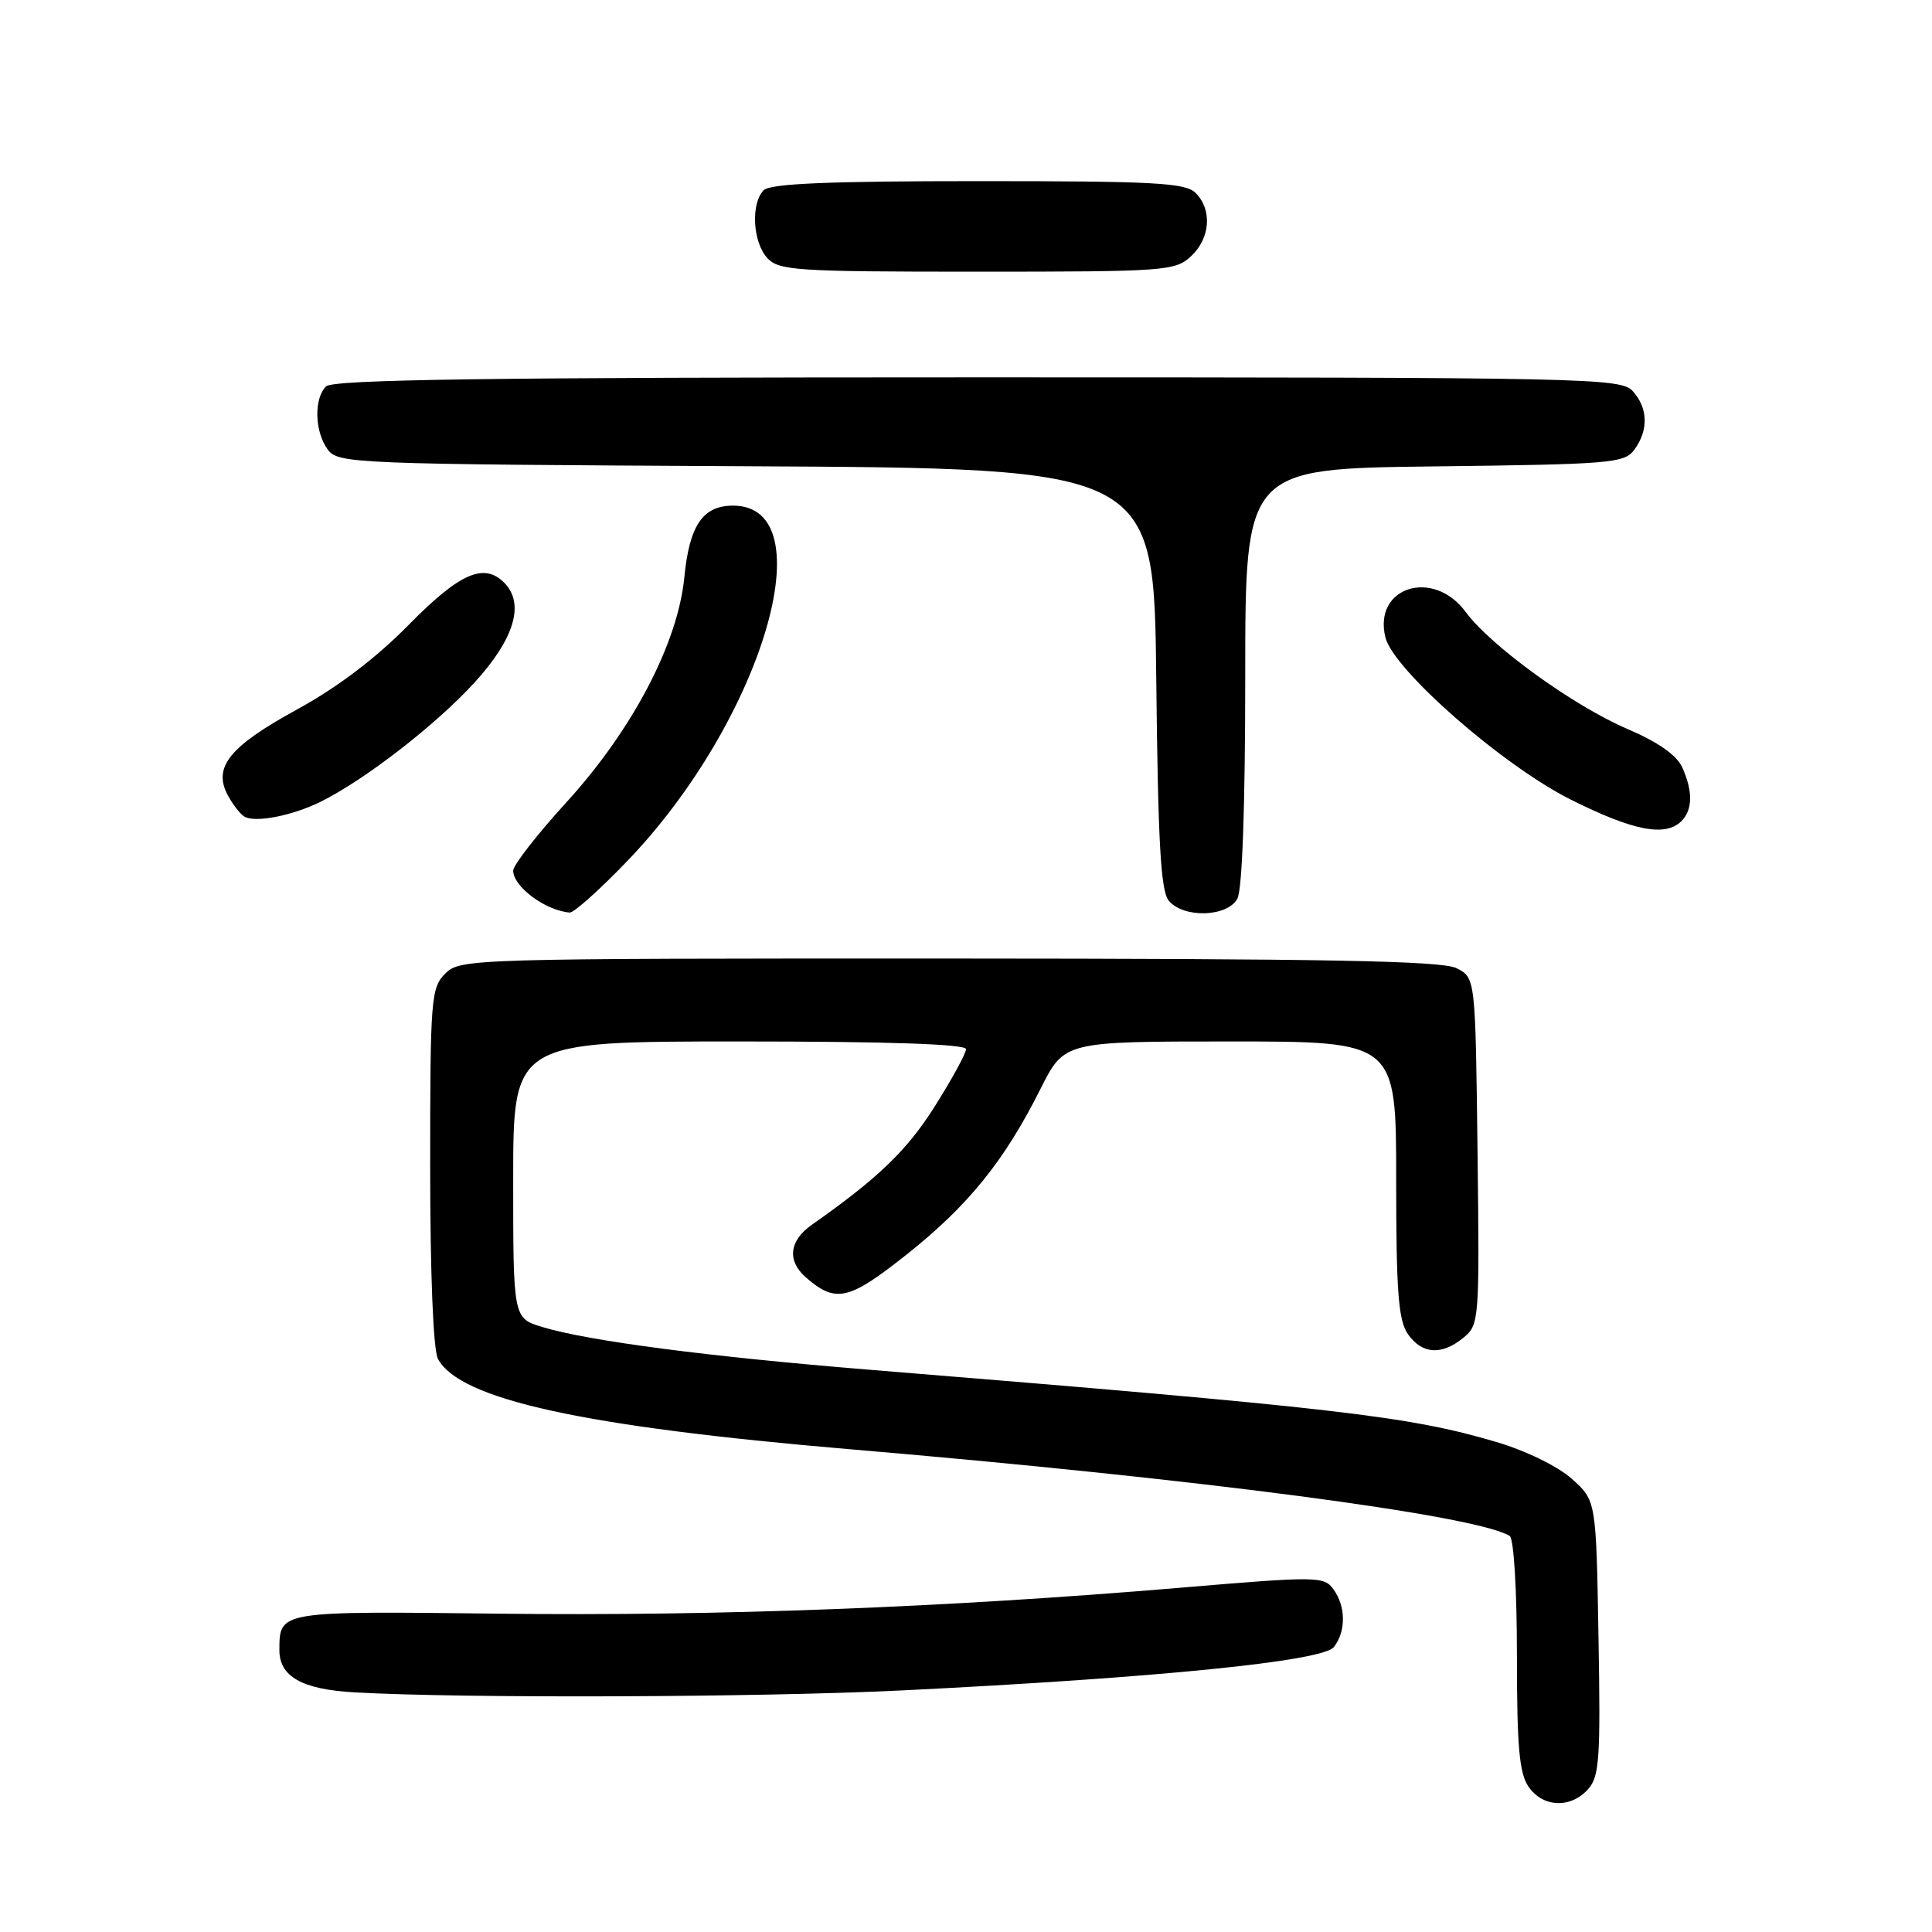 <?xml version="1.0" encoding="UTF-8" standalone="no"?>
<!DOCTYPE svg PUBLIC "-//W3C//DTD SVG 1.1//EN" "http://www.w3.org/Graphics/SVG/1.1/DTD/svg11.dtd" >
<svg xmlns="http://www.w3.org/2000/svg" xmlns:xlink="http://www.w3.org/1999/xlink" version="1.1" viewBox="0 0 256 256">
 <g >
 <path fill="currentColor"
d=" M 210.41 237.10 C 211.93 235.42 212.09 233.09 211.81 217.02 C 211.50 198.83 211.50 198.83 208.27 195.95 C 206.43 194.30 202.15 192.21 198.27 191.07 C 186.67 187.63 177.09 186.53 115.00 181.48 C 93.81 179.75 78.05 177.70 71.91 175.85 C 68.00 174.68 68.00 174.68 68.00 156.34 C 68.00 138.00 68.00 138.00 98.00 138.00 C 117.81 138.00 128.00 138.35 128.00 139.02 C 128.00 139.59 126.13 143.01 123.85 146.62 C 120.17 152.45 116.34 156.13 107.56 162.30 C 104.58 164.39 104.27 167.05 106.75 169.23 C 110.73 172.72 112.45 172.34 120.21 166.17 C 128.34 159.70 133.09 153.82 137.89 144.25 C 141.03 138.00 141.03 138.00 163.01 138.00 C 185.00 138.00 185.00 138.00 185.00 156.28 C 185.00 171.20 185.29 174.96 186.56 176.78 C 188.43 179.45 191.02 179.62 193.92 177.25 C 196.01 175.54 196.05 174.95 195.78 152.53 C 195.50 129.56 195.50 129.56 193.00 128.29 C 191.06 127.31 175.93 127.03 125.75 127.01 C 62.32 127.00 60.96 127.04 59.00 129.00 C 57.11 130.89 57.00 132.33 57.00 154.57 C 57.00 168.87 57.41 178.89 58.03 180.06 C 60.92 185.45 77.26 189.03 112.59 192.03 C 158.84 195.95 195.60 200.78 200.04 203.52 C 200.59 203.86 201.00 210.66 201.00 219.34 C 201.00 231.49 201.31 235.00 202.56 236.78 C 204.46 239.50 208.10 239.65 210.41 237.10 Z  M 119.50 223.99 C 153.37 222.32 175.31 220.12 176.75 218.24 C 178.37 216.14 178.34 212.85 176.68 210.58 C 175.43 208.86 174.54 208.85 156.43 210.38 C 125.17 213.02 95.06 214.16 66.21 213.82 C 36.88 213.48 37.05 213.45 37.02 218.60 C 36.99 222.15 40.01 223.86 47.02 224.25 C 61.45 225.06 100.70 224.91 119.50 223.99 Z  M 83.10 114.11 C 100.98 95.51 109.47 67.00 97.13 67.00 C 93.13 67.00 91.35 69.61 90.68 76.48 C 89.83 85.21 83.82 96.69 75.07 106.29 C 71.18 110.55 68.00 114.64 68.00 115.36 C 68.00 117.49 72.28 120.66 75.49 120.92 C 76.03 120.96 79.46 117.90 83.10 114.11 Z  M 163.96 119.07 C 164.61 117.87 165.00 106.67 165.00 89.61 C 165.00 62.10 165.00 62.10 190.08 61.80 C 213.57 61.52 215.25 61.38 216.58 59.56 C 218.46 56.98 218.37 54.07 216.35 51.83 C 214.77 50.08 210.76 50.00 129.55 50.00 C 64.65 50.00 44.11 50.29 43.20 51.20 C 41.57 52.83 41.69 57.19 43.42 59.56 C 44.79 61.43 46.71 61.51 98.87 61.78 C 152.91 62.05 152.91 62.05 153.21 89.87 C 153.44 111.65 153.80 118.06 154.87 119.35 C 156.83 121.70 162.65 121.52 163.96 119.07 Z  M 222.80 108.80 C 224.30 107.30 224.33 104.82 222.89 101.65 C 222.16 100.05 219.65 98.30 215.64 96.59 C 208.54 93.56 197.53 85.60 194.22 81.10 C 189.91 75.24 181.90 77.78 183.58 84.48 C 184.67 88.79 199.14 101.45 208.15 105.96 C 216.42 110.10 220.68 110.92 222.80 108.80 Z  M 42.50 106.23 C 48.32 103.35 57.75 96.05 62.84 90.48 C 68.18 84.65 69.57 79.97 66.80 77.20 C 64.12 74.52 60.90 75.94 54.17 82.78 C 49.81 87.22 44.67 91.11 39.32 94.03 C 30.45 98.88 28.21 101.63 30.15 105.31 C 30.78 106.51 31.77 107.81 32.35 108.18 C 33.72 109.07 38.69 108.11 42.50 106.23 Z  M 157.81 33.96 C 160.38 31.57 160.65 27.80 158.43 25.57 C 157.08 24.22 153.05 24.00 129.63 24.00 C 109.78 24.00 102.07 24.33 101.20 25.20 C 99.47 26.93 99.73 32.04 101.65 34.17 C 103.18 35.85 105.40 36.00 129.47 36.00 C 154.41 36.00 155.72 35.91 157.81 33.96 Z "/>
</g>
</svg>
